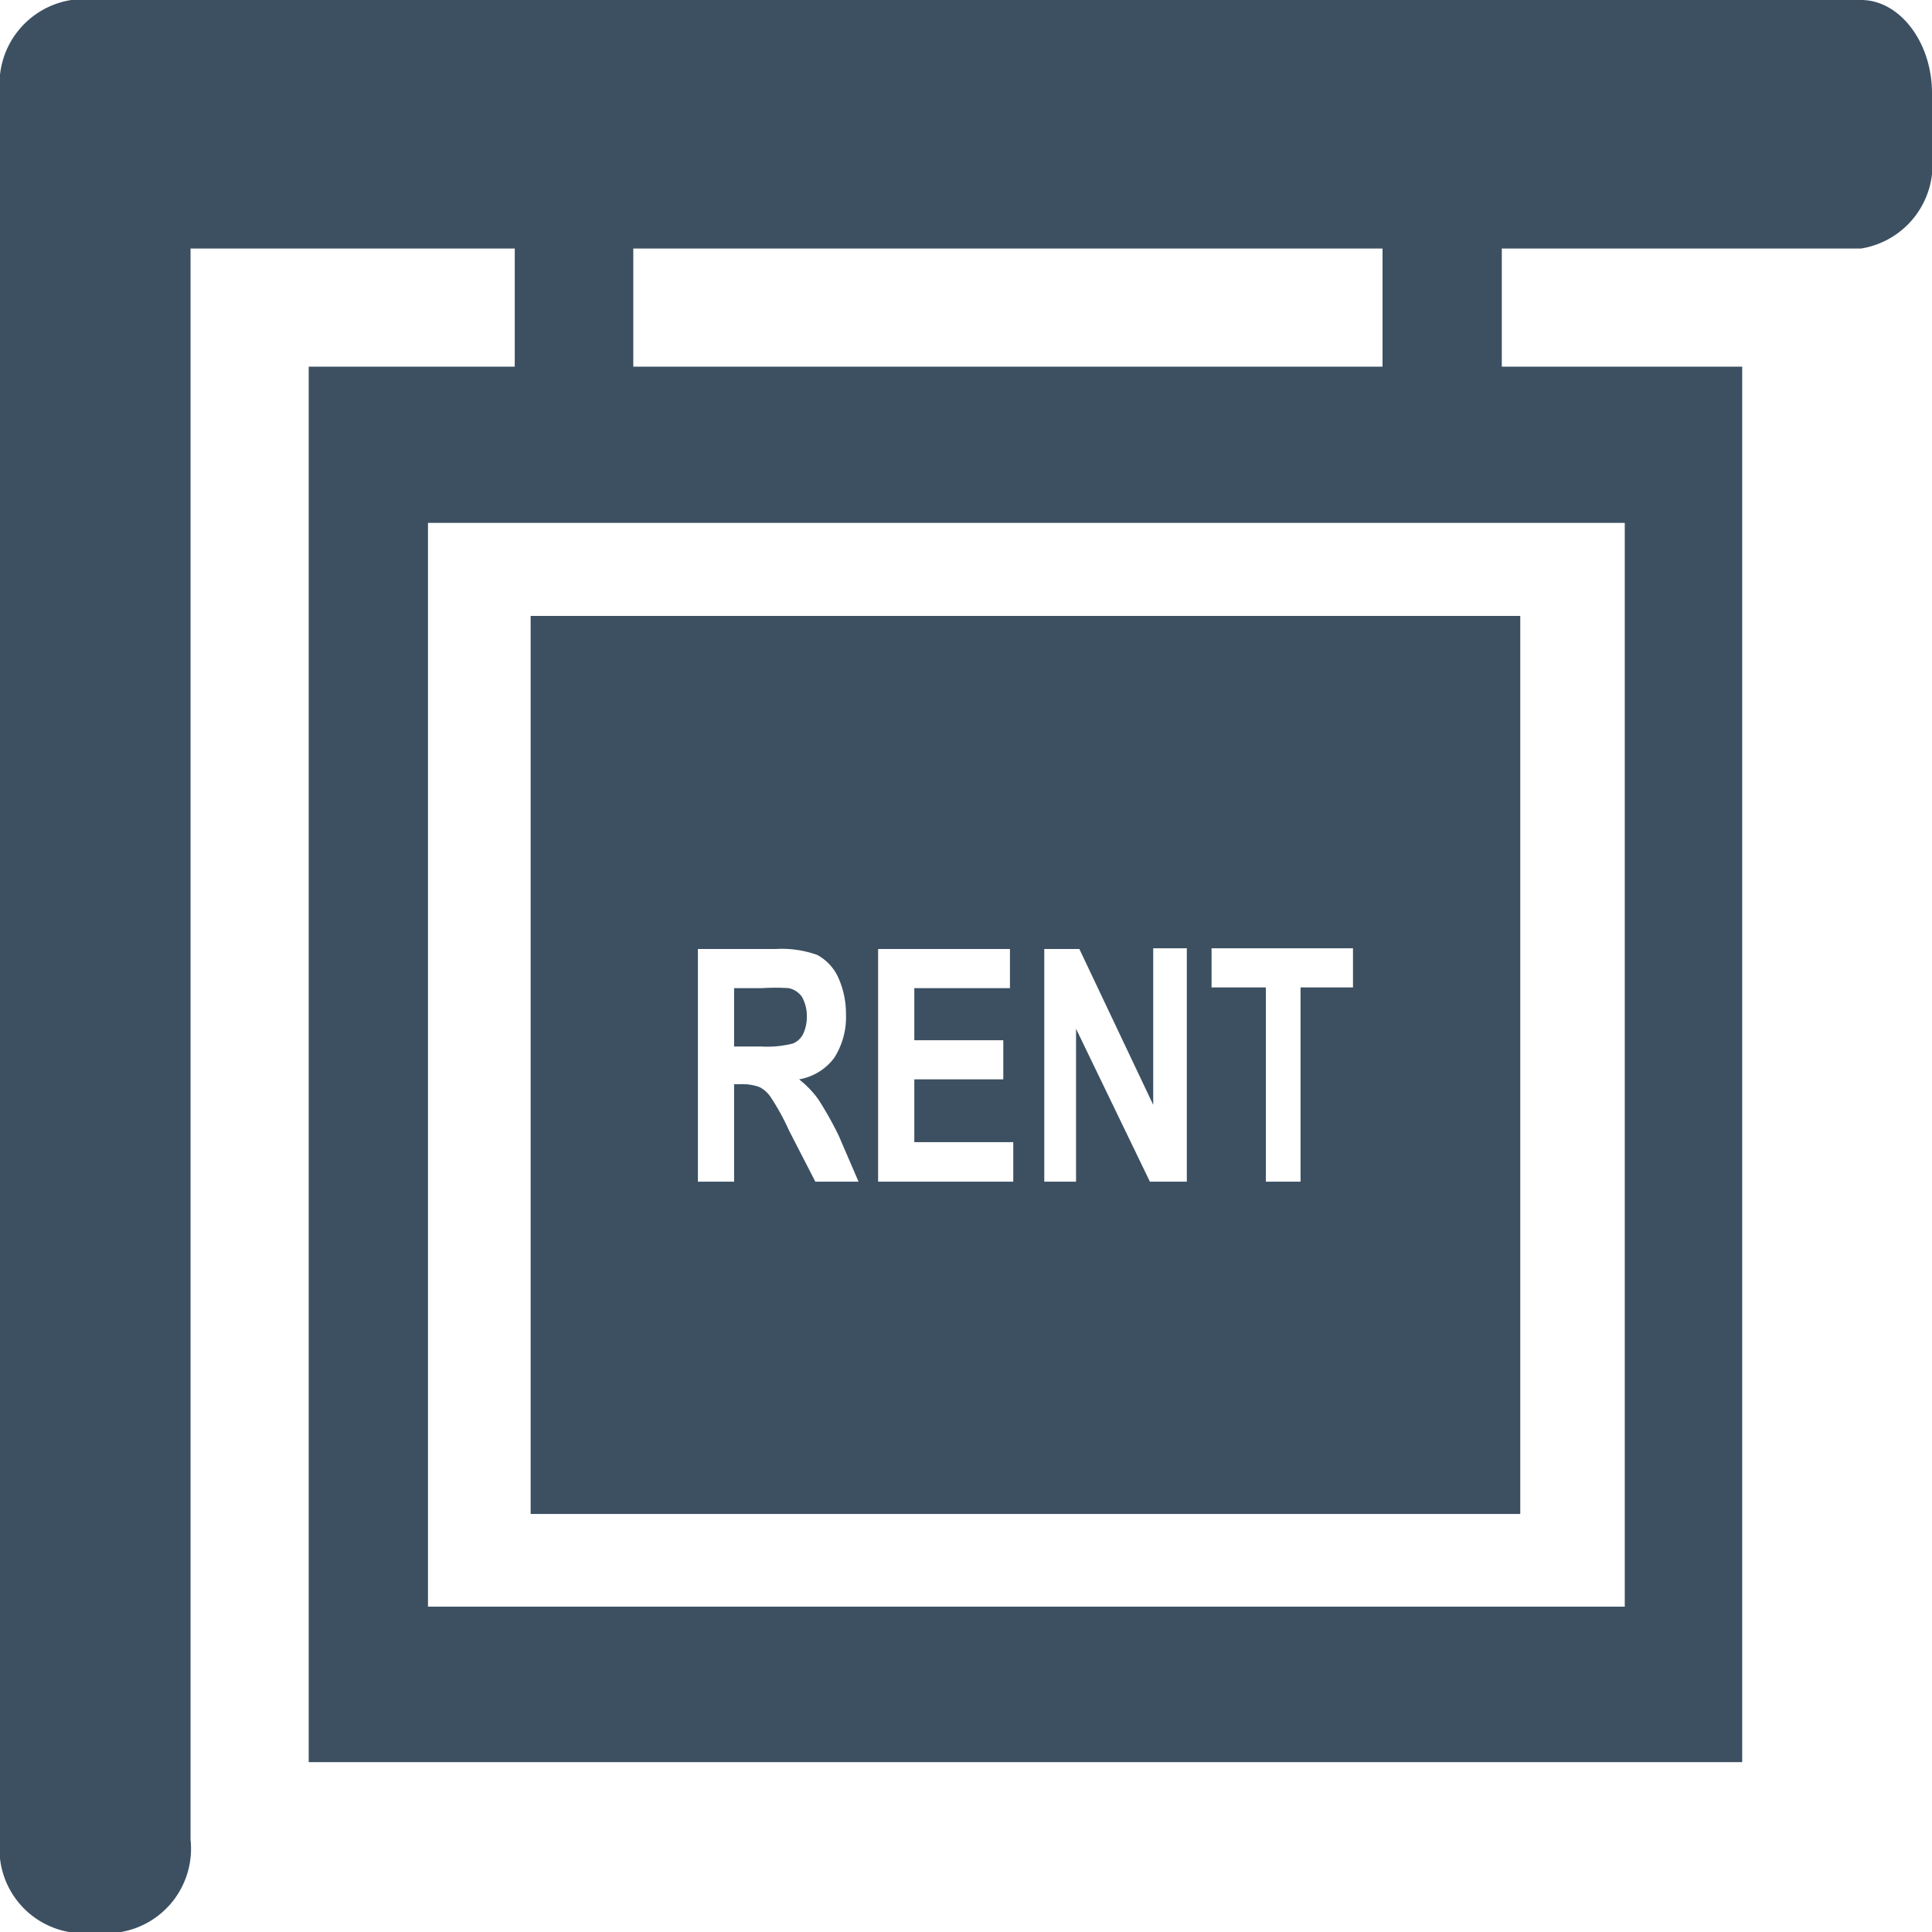 <svg xmlns="http://www.w3.org/2000/svg" viewBox="0 0 52.32 52.33"><defs><style>.cls-1{fill:#3c5062;fill-rule:evenodd;}</style></defs><g id="Layer_2" data-name="Layer 2"><g id="_18" data-name="18"><path class="cls-1" d="M1.93,0H50.4c1.05,0,1.92,1.15,1.92,2.52V4.2A2.3,2.3,0,0,1,50.4,6.73H40.67v3.2h6.51V47.72H8.36V9.93h5.58V6.73H5.16V49.82a2.29,2.29,0,0,1-1.94,2.51H1.93A2.28,2.28,0,0,1,0,49.82V2.52A2.3,2.3,0,0,1,1.93,0ZM44,14.16H11.59V43.51H44ZM37.44,6.73H17.15v3.2H37.44ZM41.17,41V16.68H14.37V41ZM19.88,28.34h.72a2.86,2.86,0,0,0,.87-.08.54.54,0,0,0,.28-.26,1.09,1.09,0,0,0,.1-.47,1.06,1.06,0,0,0-.13-.53.58.58,0,0,0-.36-.24,5.43,5.43,0,0,0-.72,0h-.76ZM18.9,32v-6.3H21a2.84,2.84,0,0,1,1.13.16,1.31,1.31,0,0,1,.57.61,2.4,2.4,0,0,1,.21,1,2.05,2.05,0,0,1-.32,1.18,1.51,1.51,0,0,1-.95.58,2.65,2.65,0,0,1,.52.54,9.36,9.36,0,0,1,.56,1L23.25,32H22.08l-.71-1.38a6.39,6.39,0,0,0-.5-.91.81.81,0,0,0-.3-.27,1.33,1.33,0,0,0-.49-.08h-.2V32Zm4.88,0v-6.3h3.57v1.06H24.76v1.41h2.41v1.06H24.76v1.7h2.68V32Zm4.5,0v-6.3h.95l2,4.22V25.68h.91V32h-1l-2-4.14V32Zm6,0V26.74H32.81V25.68h3.83v1.06H35.22V32Z"/></g></g></svg>